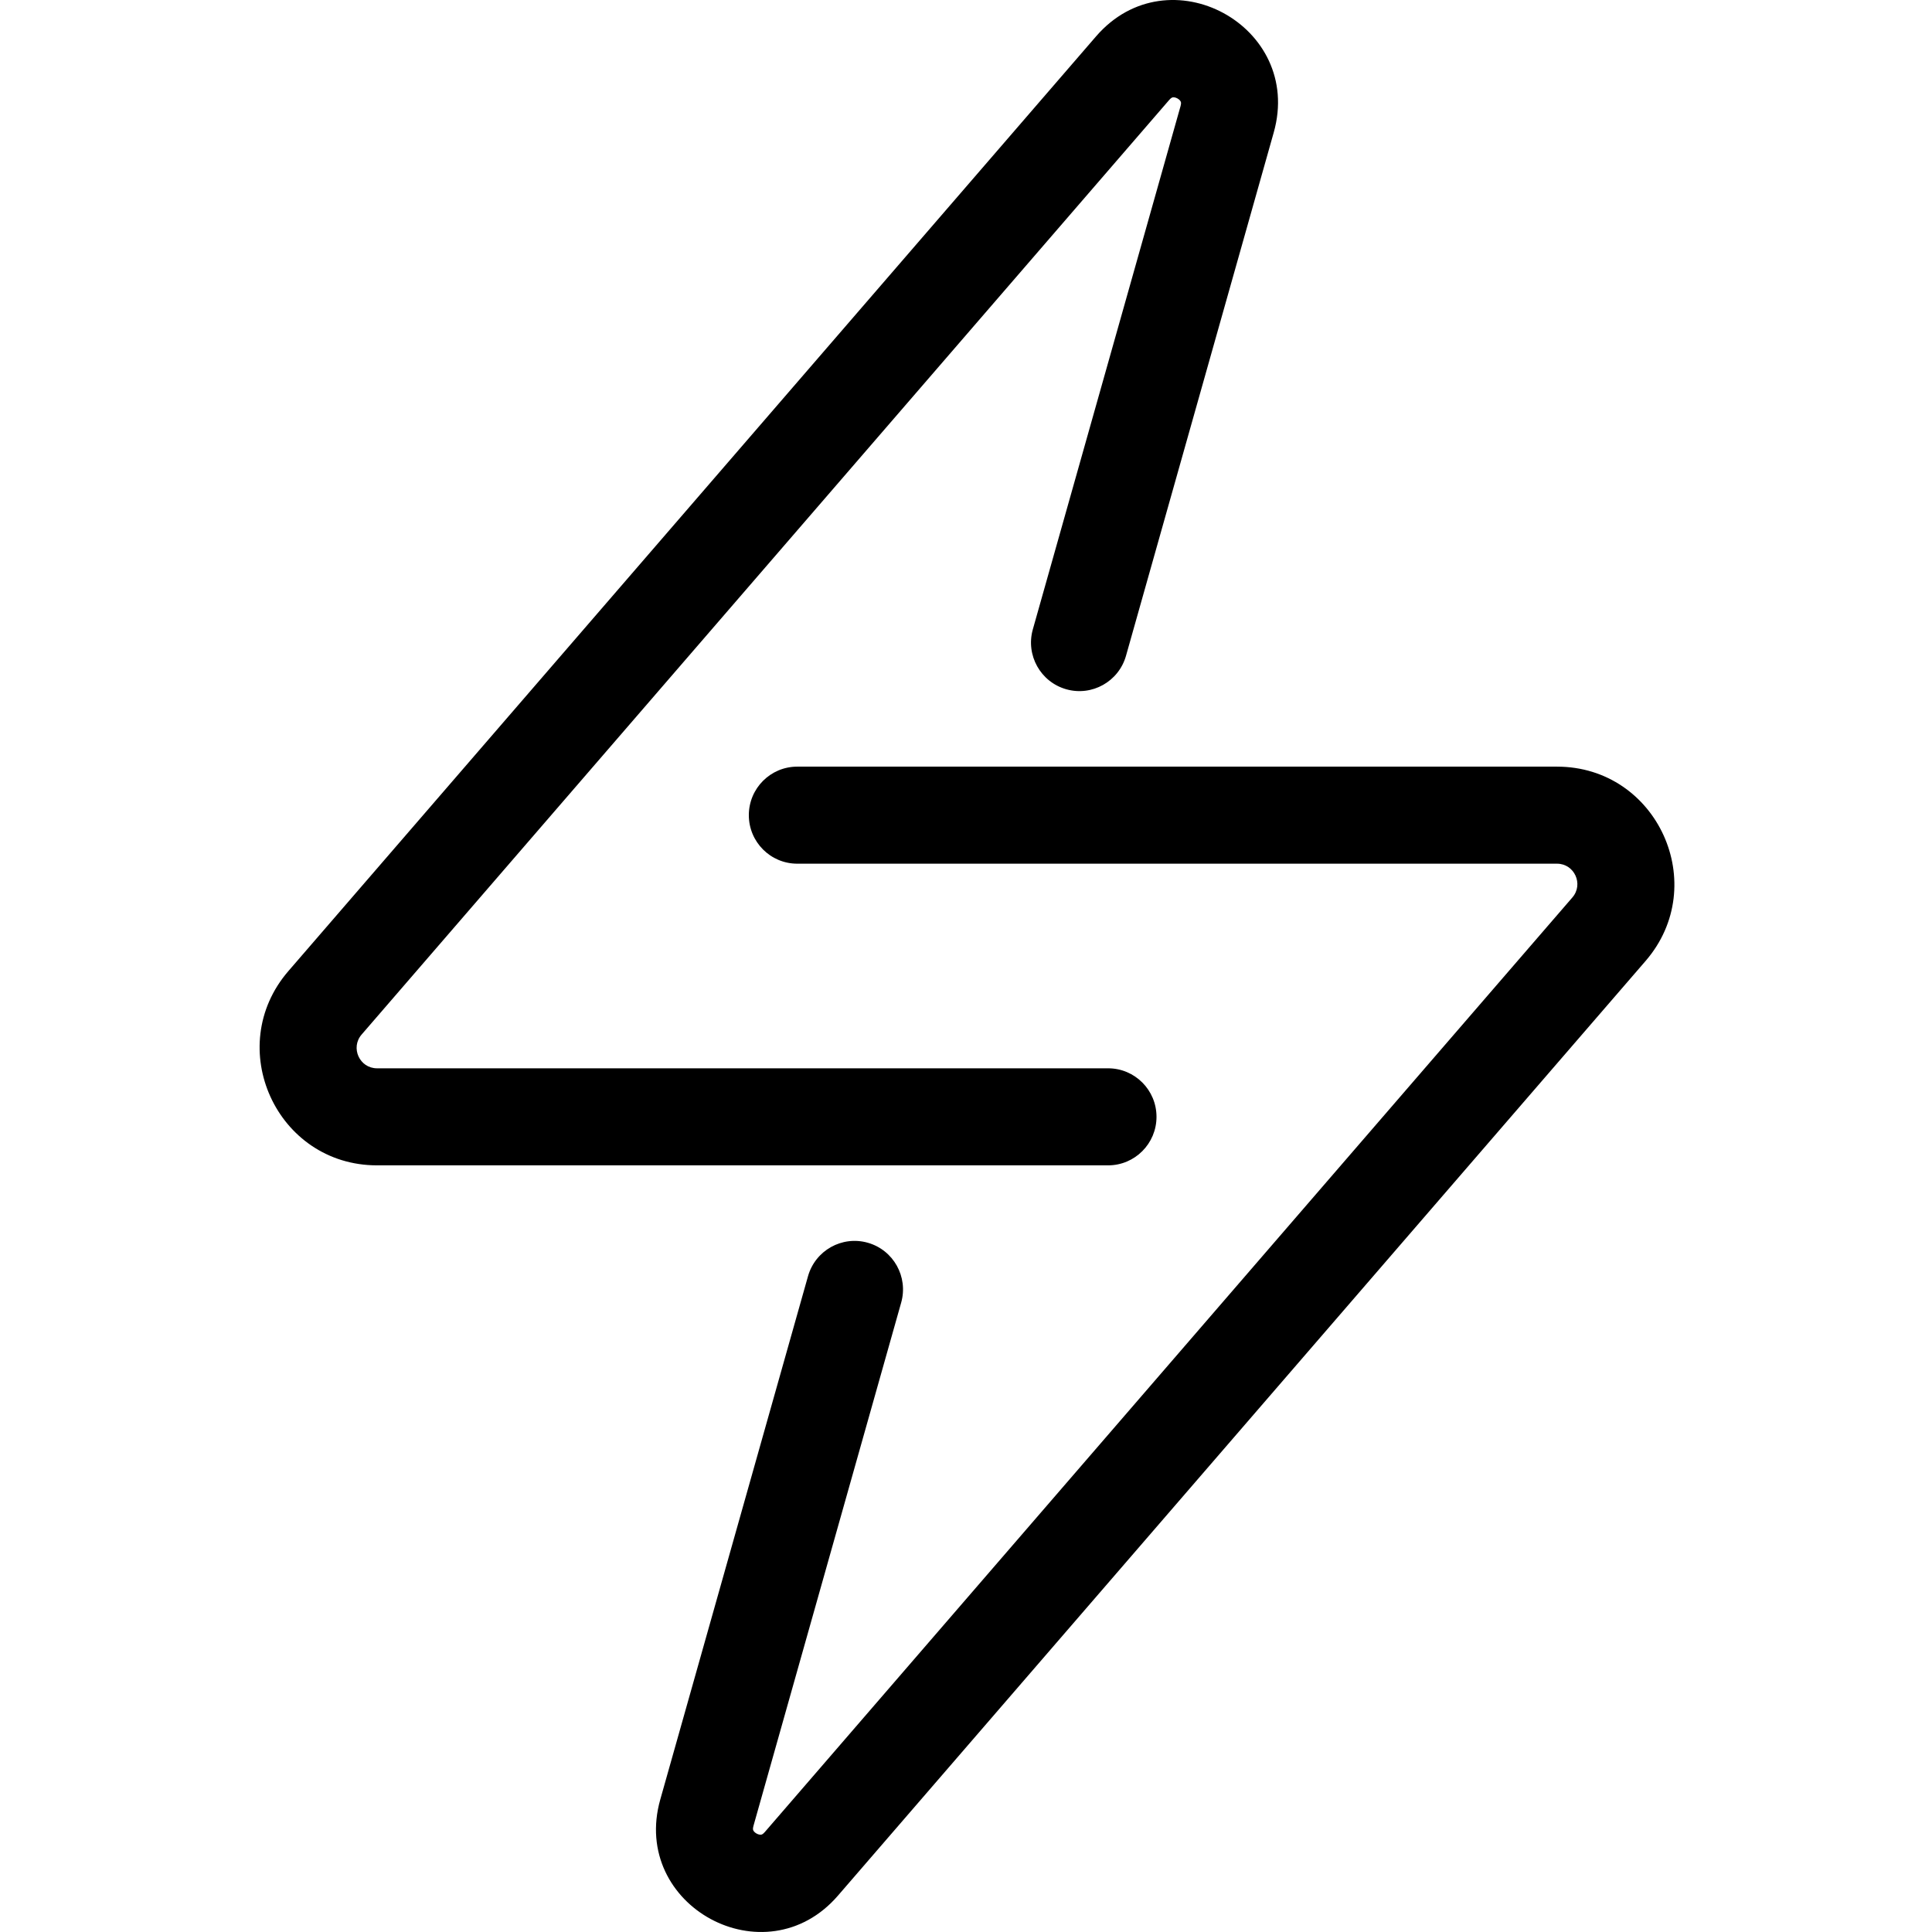 <svg height="960" viewBox="0 0 960 960" width="960"
    xmlns="http://www.w3.org/2000/svg">
    <path d="m581 49.633c.552-.639.967-.928 1.213-1.063.232-.128.41-.172.574-.196.437-.064 1.272-.004 2.238.519.967.523 1.474 1.19 1.662 1.595.071.151.134.326.154.594.024.282.01.791-.22 1.605l-73.411 260.042c-3.615 12.807 3.808 26.134 16.596 29.761 12.788 3.63 26.081-3.825 29.699-16.634l73.411-260.041c14.951-52.96-52.294-89.402-88.286-47.749l-401.306 464.423c-32.65 37.785-5.89 96.569 44.005 96.569h363.274c13.293 0 24.055-10.801 24.055-24.111 0-13.307-10.762-24.109-24.055-24.109h-363.274c-8.648 0-13.318-10.205-7.638-16.781zm-201.001 860.733c-.552.64-.967.928-1.213 1.065-.232.127-.41.171-.574.195-.437.064-1.272.002-2.238-.52-.967-.523-1.474-1.19-1.665-1.595-.068-.151-.132-.325-.151-.594-.024-.281-.01-.791.22-1.605l73.411-260.042c3.615-12.807-3.808-26.134-16.596-29.761-12.788-3.63-26.081 3.825-29.699 16.634l-73.411 260.042c-14.951 52.959 52.294 89.4 88.286 47.748l401.306-464.424c32.65-37.785 5.89-96.569-44.005-96.569h-377.521c-13.291 0-24.055 10.801-24.055 24.111 0 13.307 10.764 24.109 24.055 24.109h377.521c8.648 0 13.318 10.205 7.638 16.781z" fill-rule="evenodd"/>
</svg>